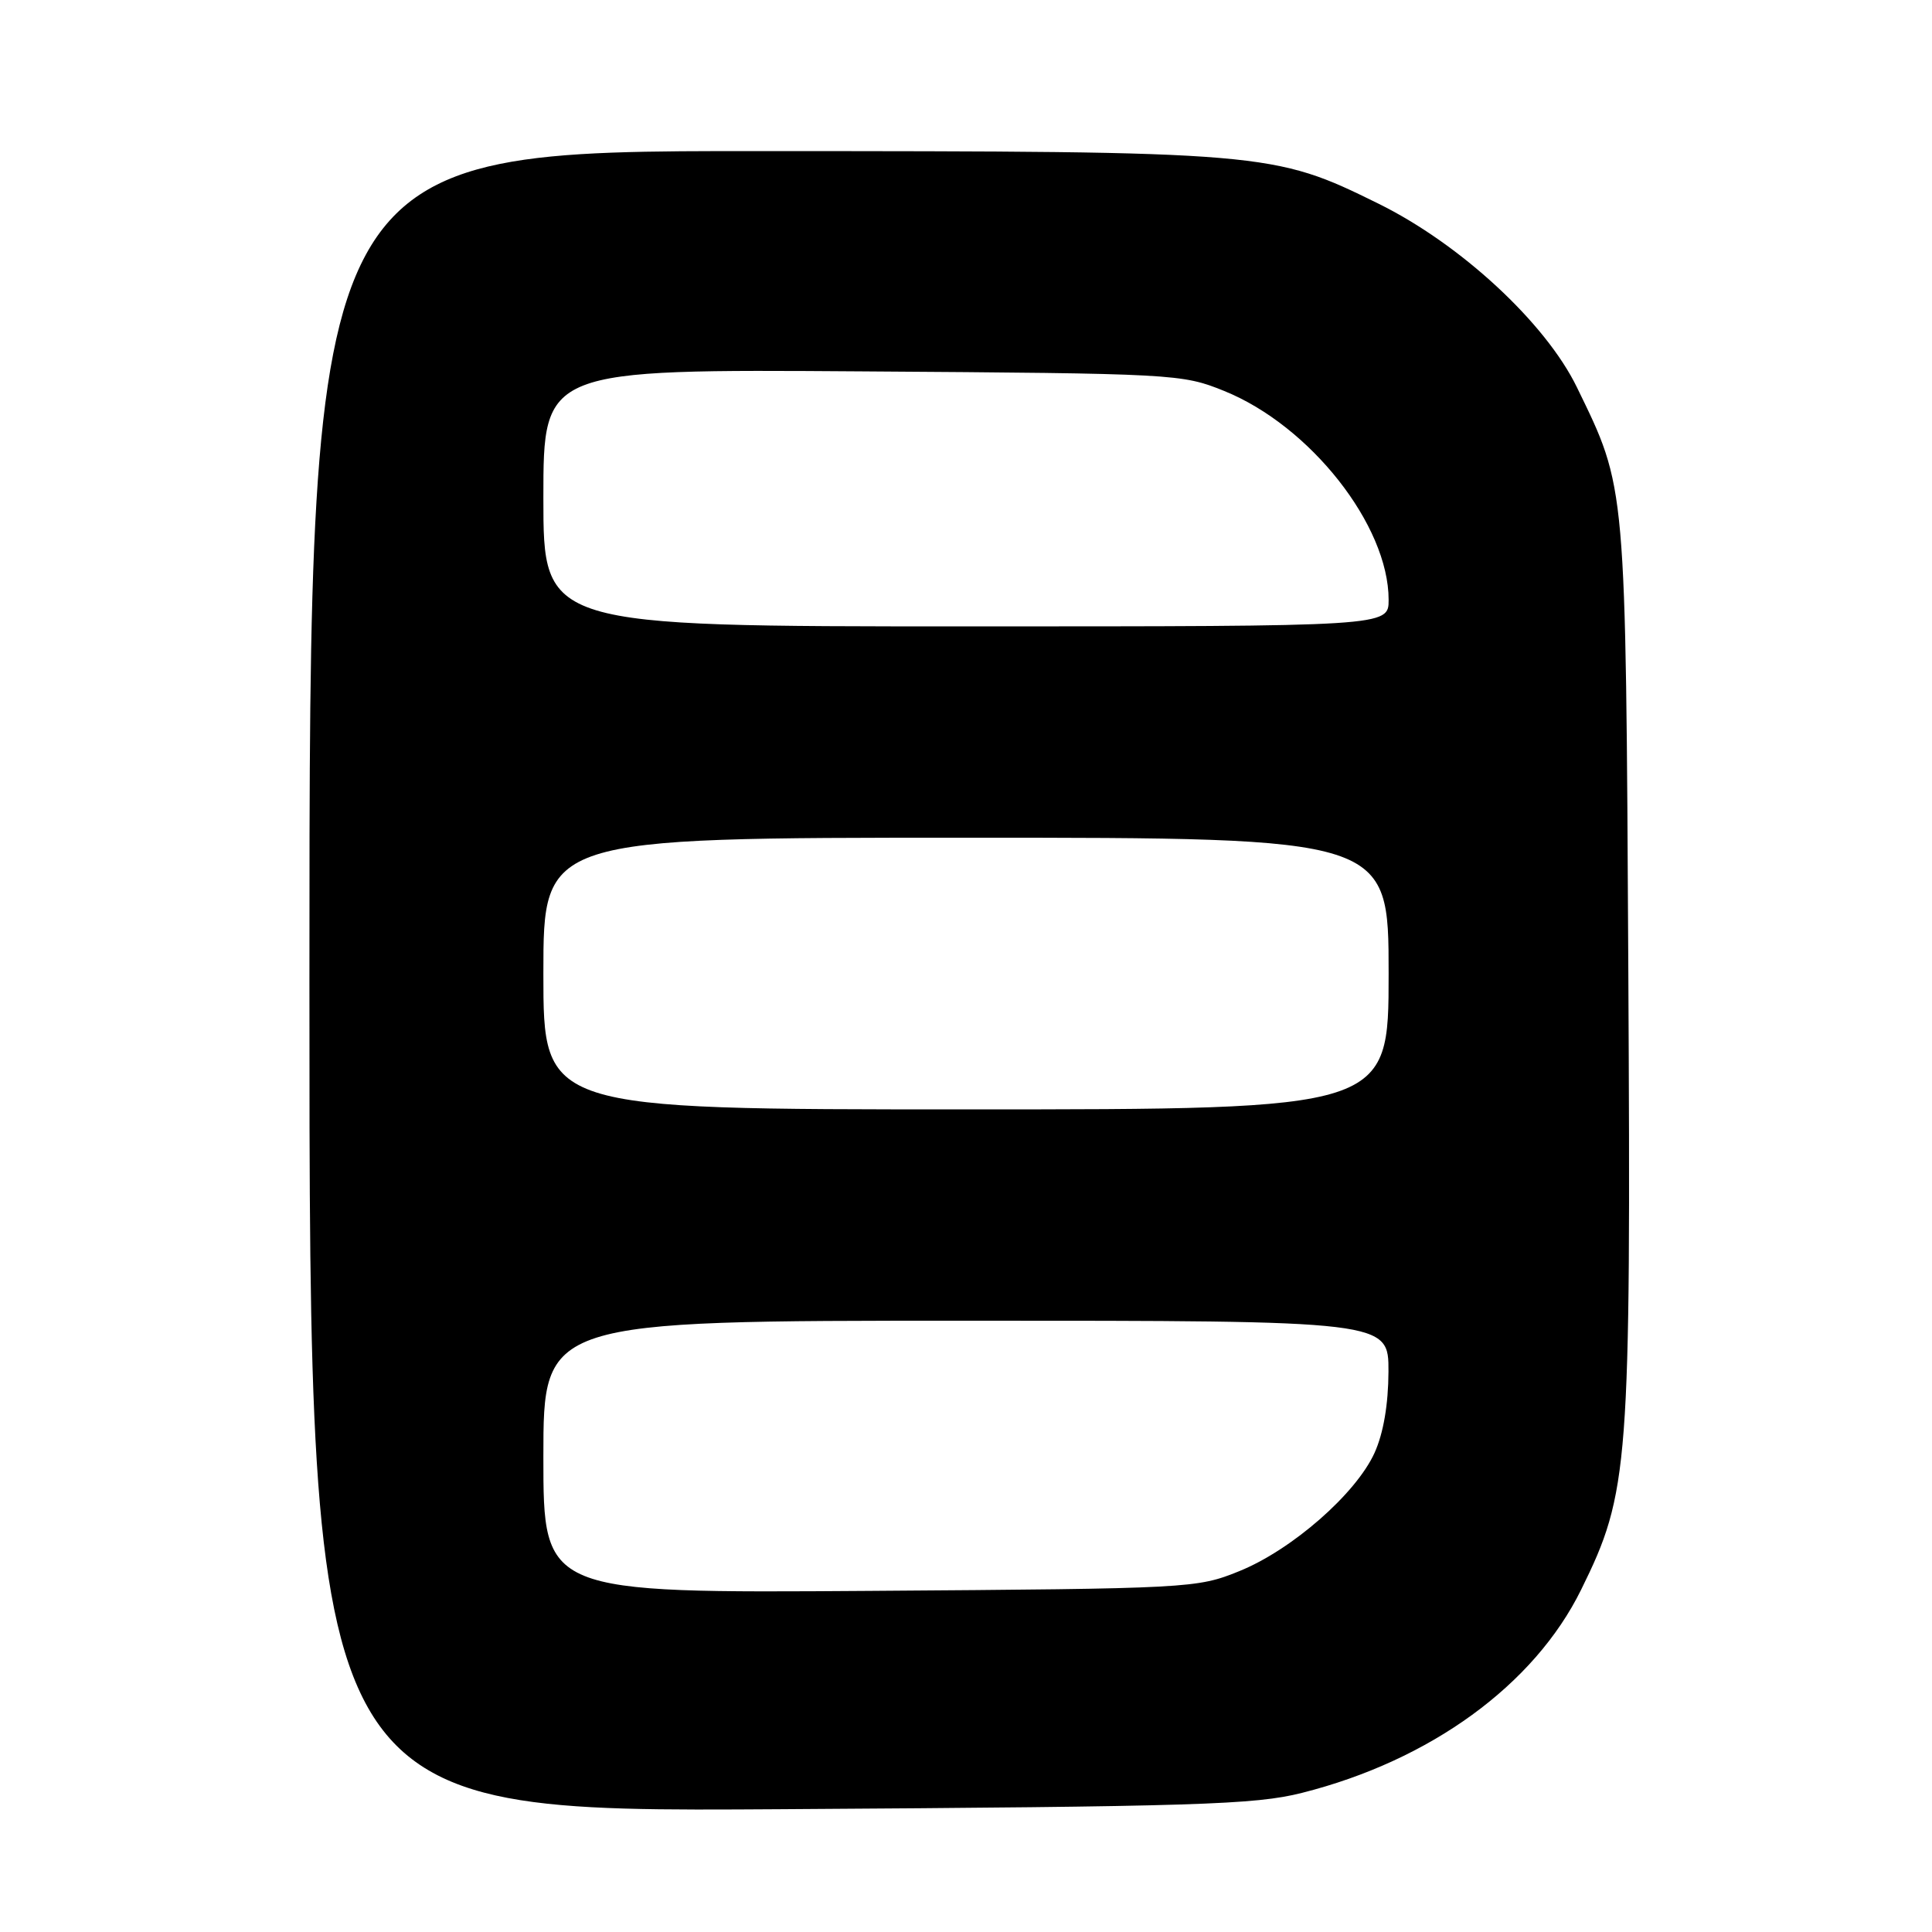 <?xml version="1.0" encoding="UTF-8" standalone="no"?>
<!DOCTYPE svg PUBLIC "-//W3C//DTD SVG 1.1//EN" "http://www.w3.org/Graphics/SVG/1.1/DTD/svg11.dtd" >
<svg xmlns="http://www.w3.org/2000/svg" xmlns:xlink="http://www.w3.org/1999/xlink" version="1.1" viewBox="0 0 256 256">
 <g >
 <path fill="currentColor"
d=" M 172.50 237.57 C 189.53 233.28 203.30 223.26 209.51 210.64 C 215.87 197.75 216.11 194.48 215.76 128.39 C 215.41 63.60 215.52 64.83 208.95 51.32 C 204.79 42.77 193.52 32.34 182.64 26.98 C 168.71 20.11 167.85 20.04 100.75 20.02 C 41.00 20.00 41.00 20.00 41.00 130.06 C 41.00 240.12 41.00 240.12 103.25 239.73 C 158.59 239.38 166.28 239.14 172.50 237.57 Z  M 72.00 193.05 C 72.00 175.00 72.00 175.00 128.00 175.00 C 184.00 175.00 184.00 175.00 183.98 181.75 C 183.96 186.11 183.31 189.92 182.13 192.52 C 179.66 197.95 171.16 205.38 164.20 208.19 C 158.60 210.46 157.73 210.50 115.25 210.80 C 72.00 211.10 72.00 211.10 72.00 193.05 Z  M 72.00 129.00 C 72.00 111.00 72.00 111.00 128.00 111.00 C 184.00 111.00 184.00 111.00 184.00 129.00 C 184.00 147.00 184.00 147.00 128.00 147.00 C 72.00 147.00 72.00 147.00 72.00 129.00 Z  M 72.00 65.96 C 72.00 48.92 72.00 48.92 114.25 49.21 C 155.70 49.49 156.61 49.54 162.20 51.80 C 173.61 56.41 184.00 69.61 184.00 79.48 C 184.00 83.00 184.00 83.00 128.00 83.00 C 72.00 83.00 72.00 83.00 72.00 65.96 Z "/>
</g>
</svg>